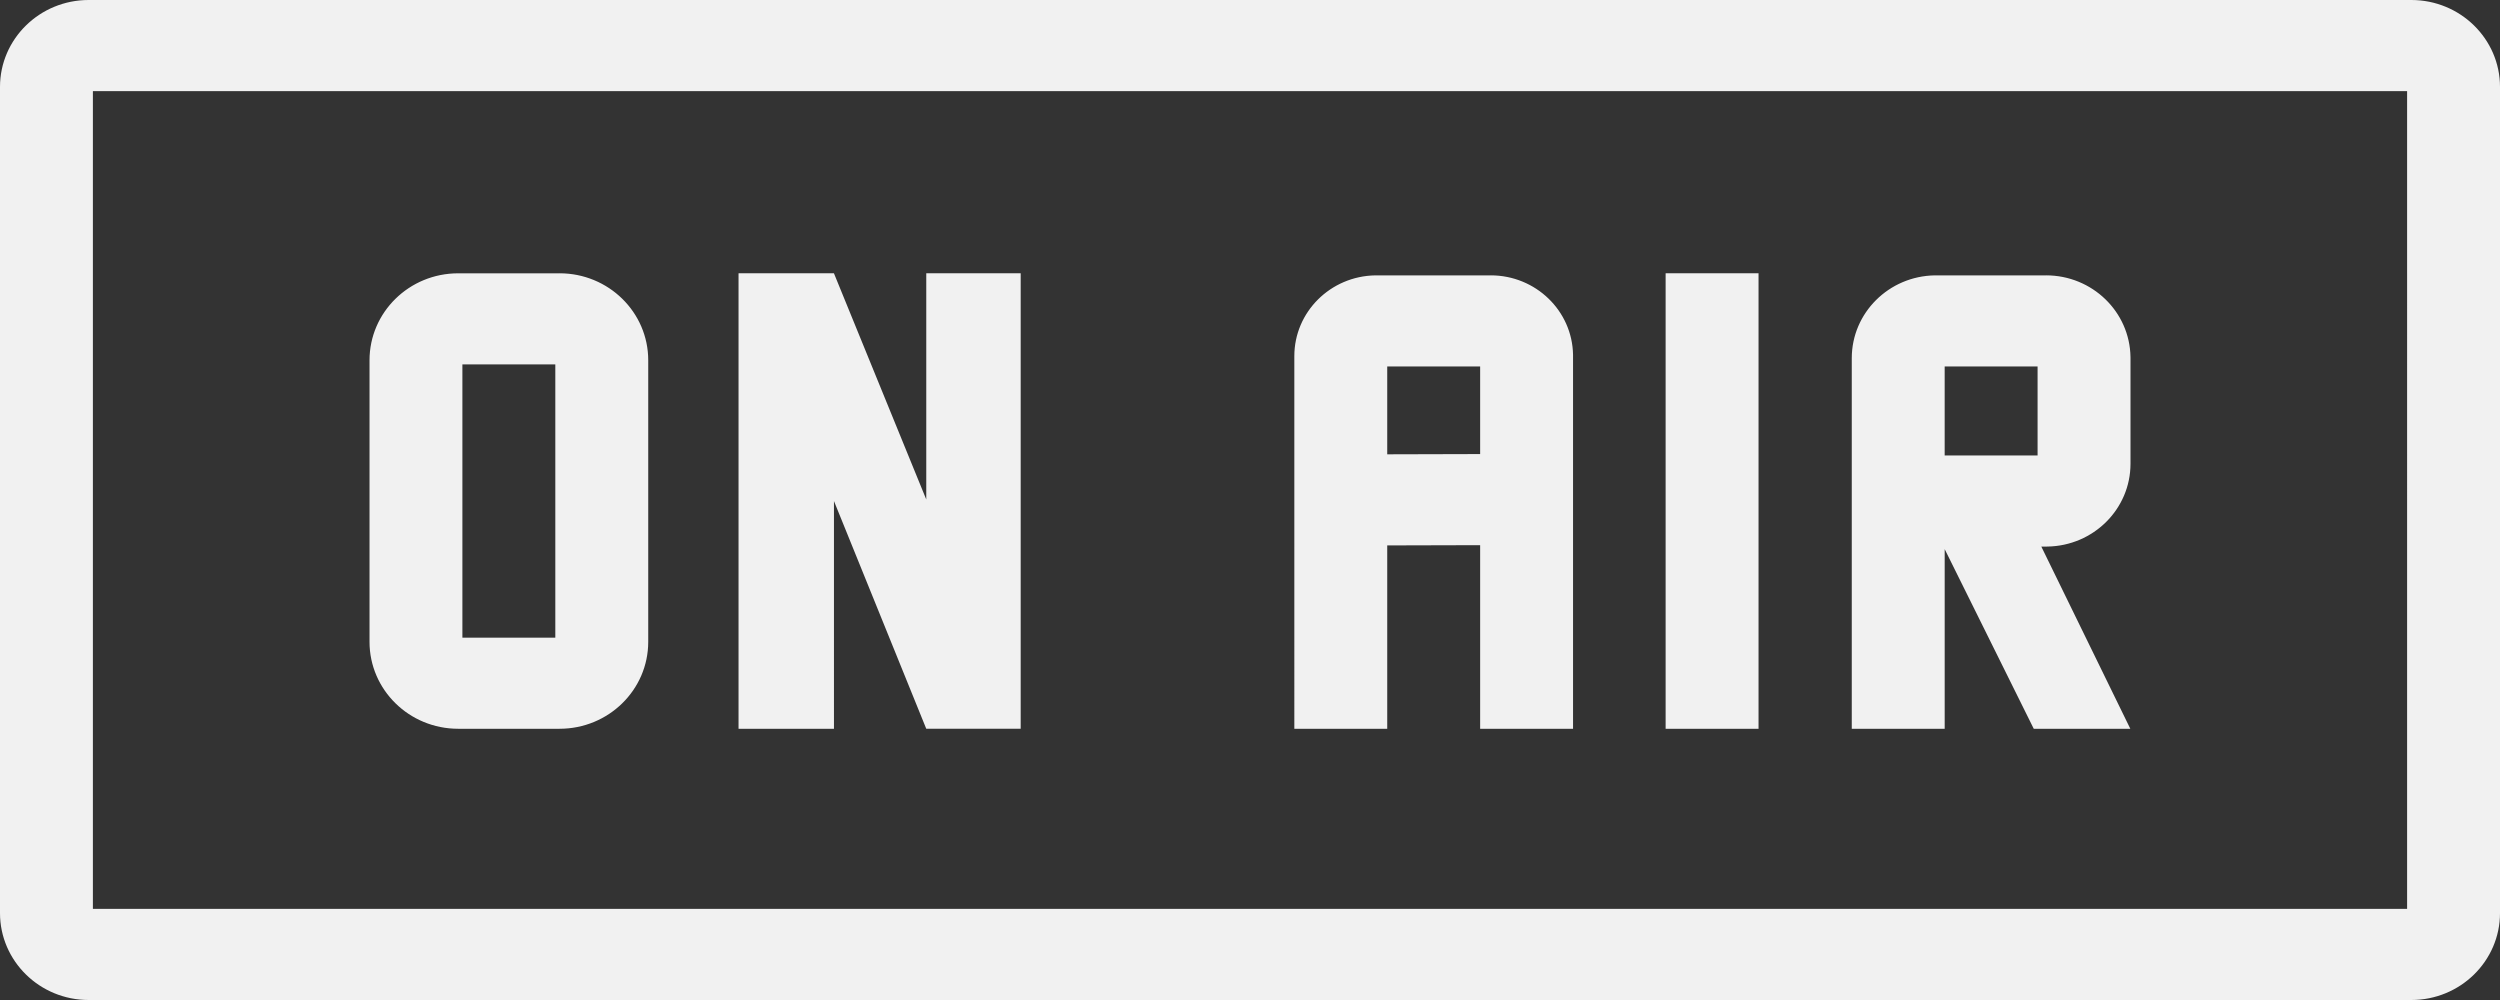 <svg width="120" height="48" x="0px" y="0px" viewBox="0 0 120 48" fill="none" xmlns="http://www.w3.org/2000/svg">
<rect x="0" y="0" width="120" height="48" fill="#333333" stroke="none"/>
<path fill-rule="evenodd" clip-rule="evenodd" d="M115.743 0C118.094 0 120 1.869 120 4.174v39.652c0 2.305-1.906 4.174-4.257 4.174H4.257C1.906 48 0 46.131 0 43.826V4.174C0 1.869 1.906 0 4.257 0h111.486zm-.202 4.373H4.459v39.254h111.082V4.373zm-88.683 8.745c2.351 0 4.257 1.869 4.257 4.174v13.515c0 2.306-1.906 4.174-4.257 4.174h-4.865c-2.35 0-4.256-1.868-4.256-4.174V17.293c0-2.305 1.905-4.174 4.256-4.174h4.865zm-.203 4.373h-4.46v13.118h4.46V17.49zm44.9-4.274c2.16 0 3.916 1.701 3.951 3.812v17.952h-4.459v-8.813l-4.46.012v8.801h-4.459V17.093c0-2.119 1.735-3.84 3.888-3.875h5.538zm-.508 4.373v4.205l-4.46.012V17.59h4.46zm27.163-4.373c2.216 0 4.017 1.745 4.053 3.91l.001.066v5.068c0 2.173-1.779 3.94-3.987 3.974l-.067.001h-.227l4.272 8.745H97.62l-4.275-8.622v8.622h-4.46V17.192c0-2.173 1.78-3.939 3.987-3.974h5.337zm-.406 4.373h-4.46v4.273h4.46V17.59zM84.41 34.981V13.118h-4.46v21.863h4.46zm-44.38-21.863h-4.58v21.863h4.58V24.05L44.46 34.98h4.533V13.118h-4.532v10.857l-4.432-10.857z" fill="#F1F1F1">
</path>
</svg>